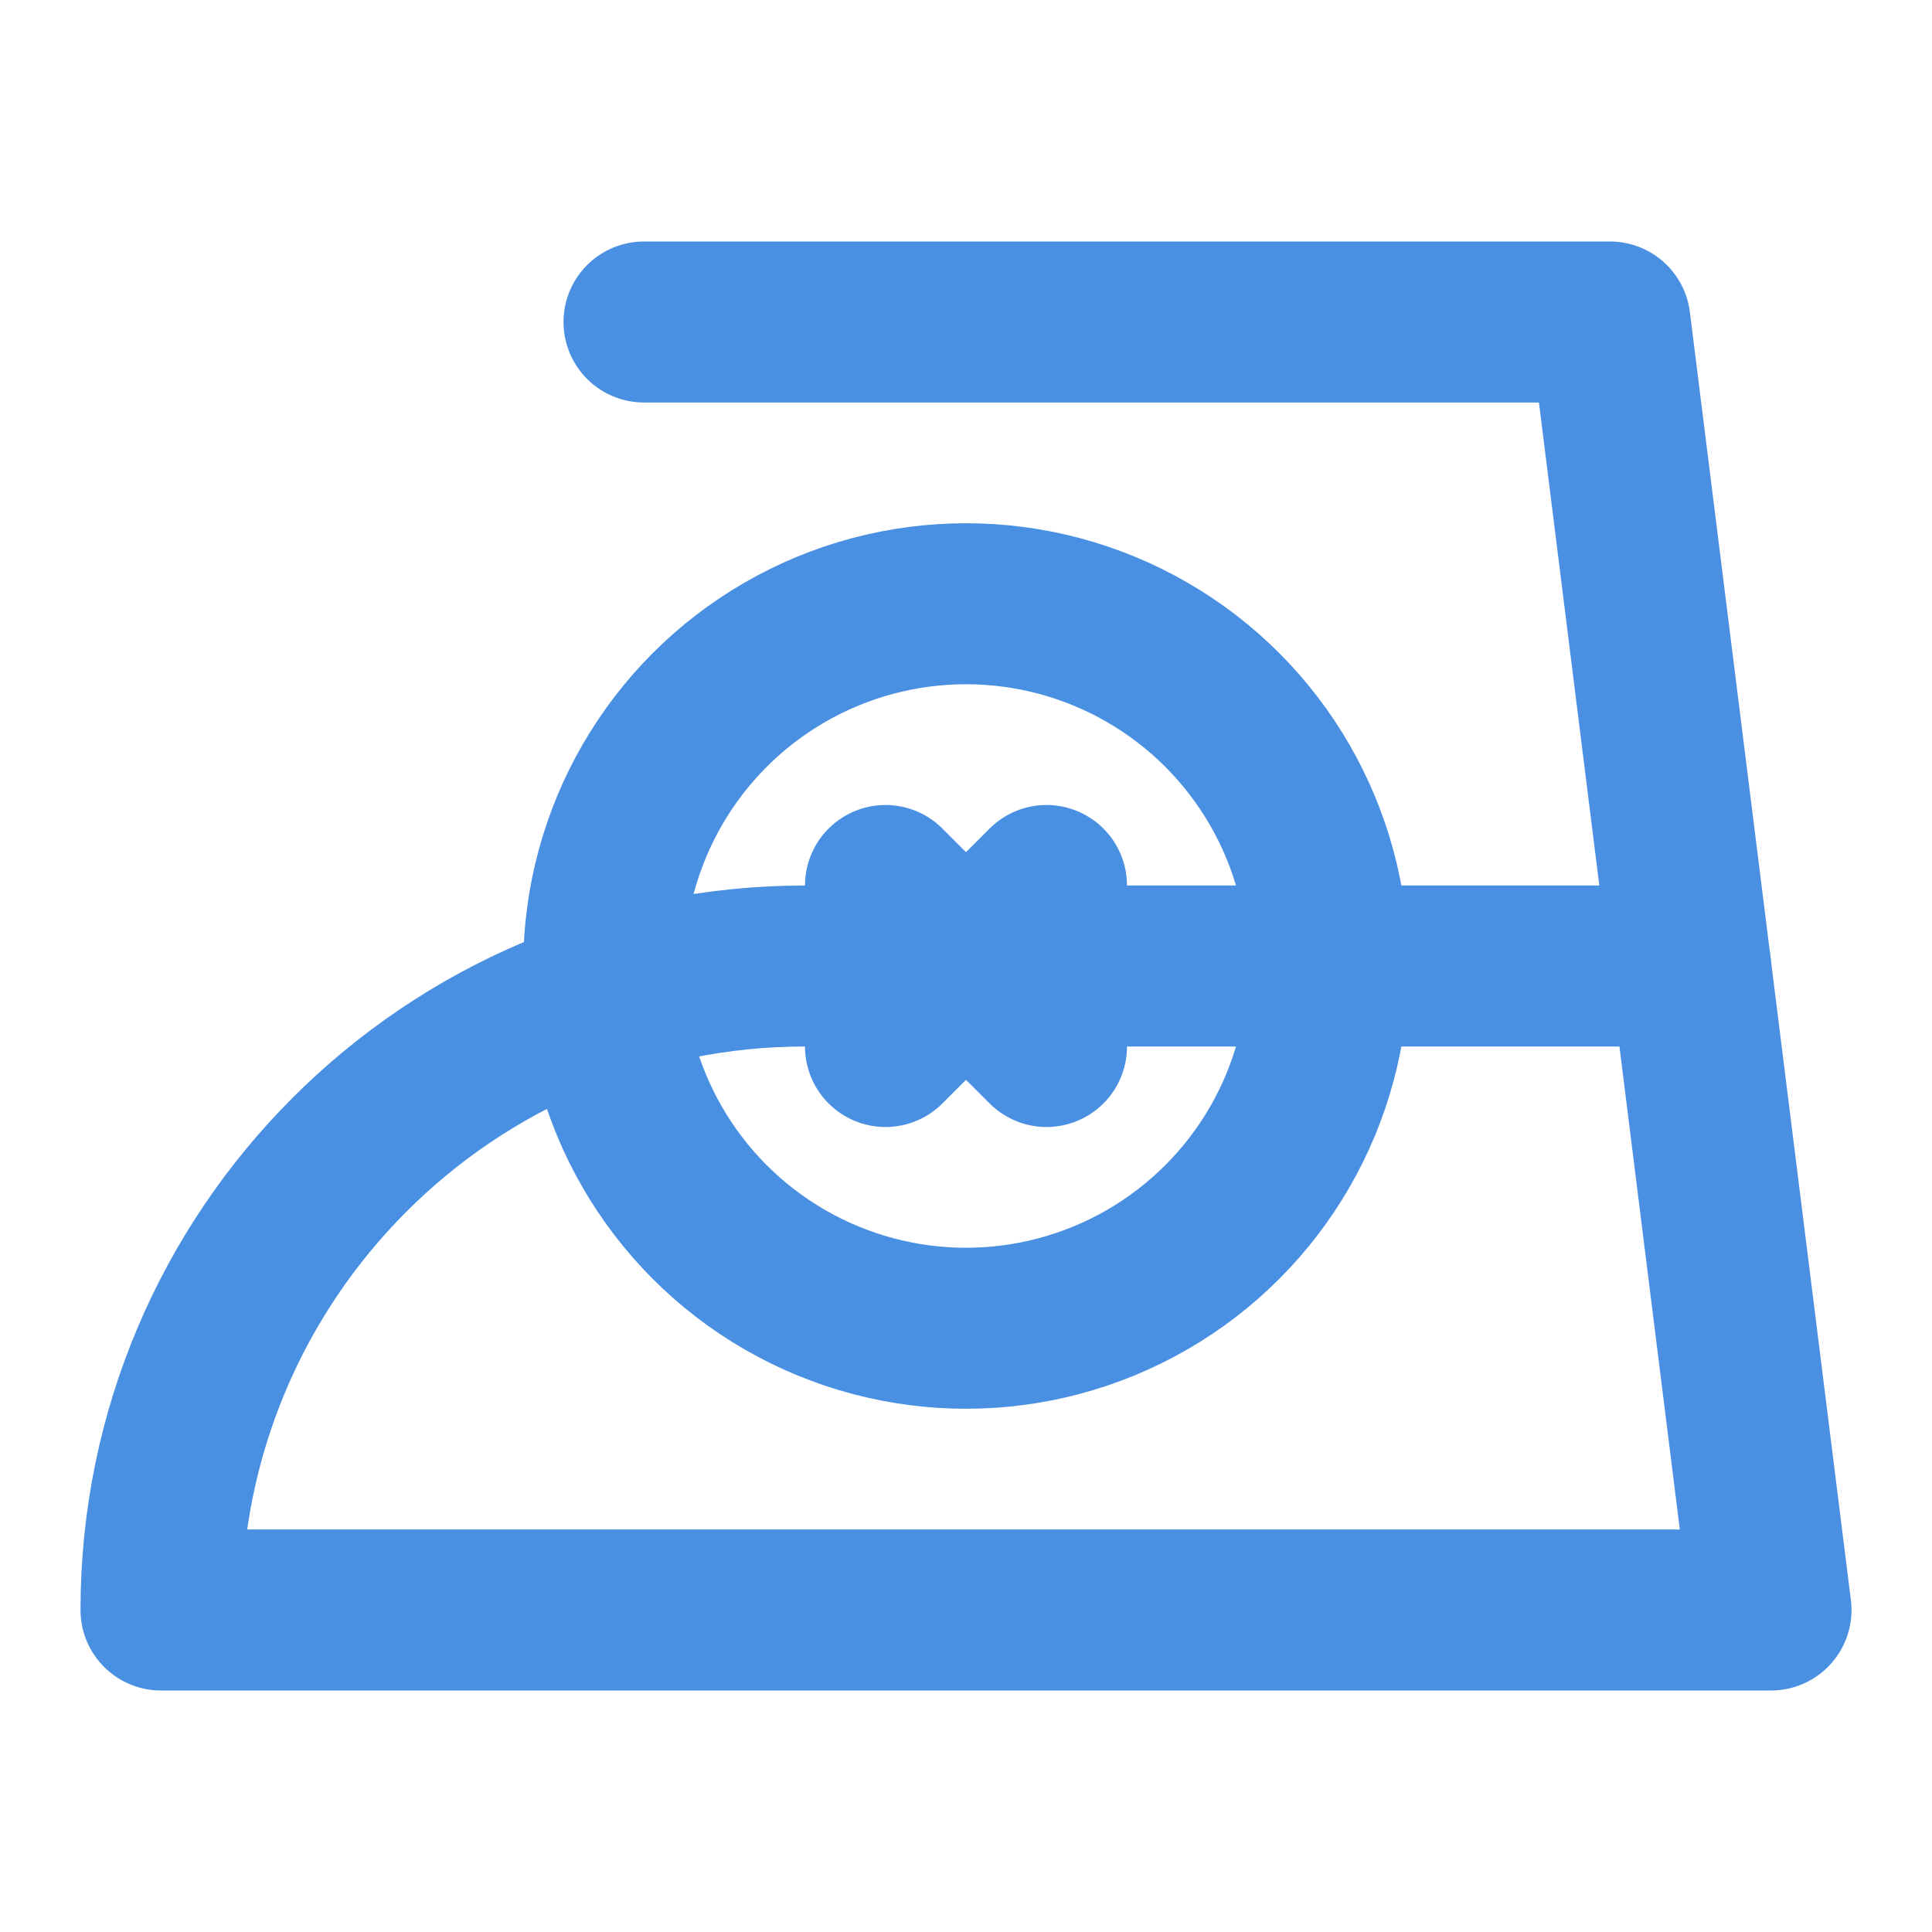<?xml version="1.0" encoding="UTF-8"?><svg width="21" height="21" viewBox="0 0 48 48" fill="none" xmlns="http://www.w3.org/2000/svg"><path d="M4 40H44L42 24H20C11.163 24 4 31.163 4 40Z" fill="none" stroke="#4a90e2" stroke-width="4" stroke-linecap="round" stroke-linejoin="round"/><path d="M16 8H40L42 24" stroke="#4a90e2" stroke-width="4" stroke-linecap="round" stroke-linejoin="round"/><circle cx="24" cy="24" r="9" fill="none" stroke="#4a90e2" stroke-width="4" stroke-linecap="round" stroke-linejoin="round"/><path d="M26 26L24 24L22 22" stroke="#4a90e2" stroke-width="4" stroke-linecap="round" stroke-linejoin="round"/><path d="M26 22L24 24L22 26" stroke="#4a90e2" stroke-width="4" stroke-linecap="round" stroke-linejoin="round"/></svg>